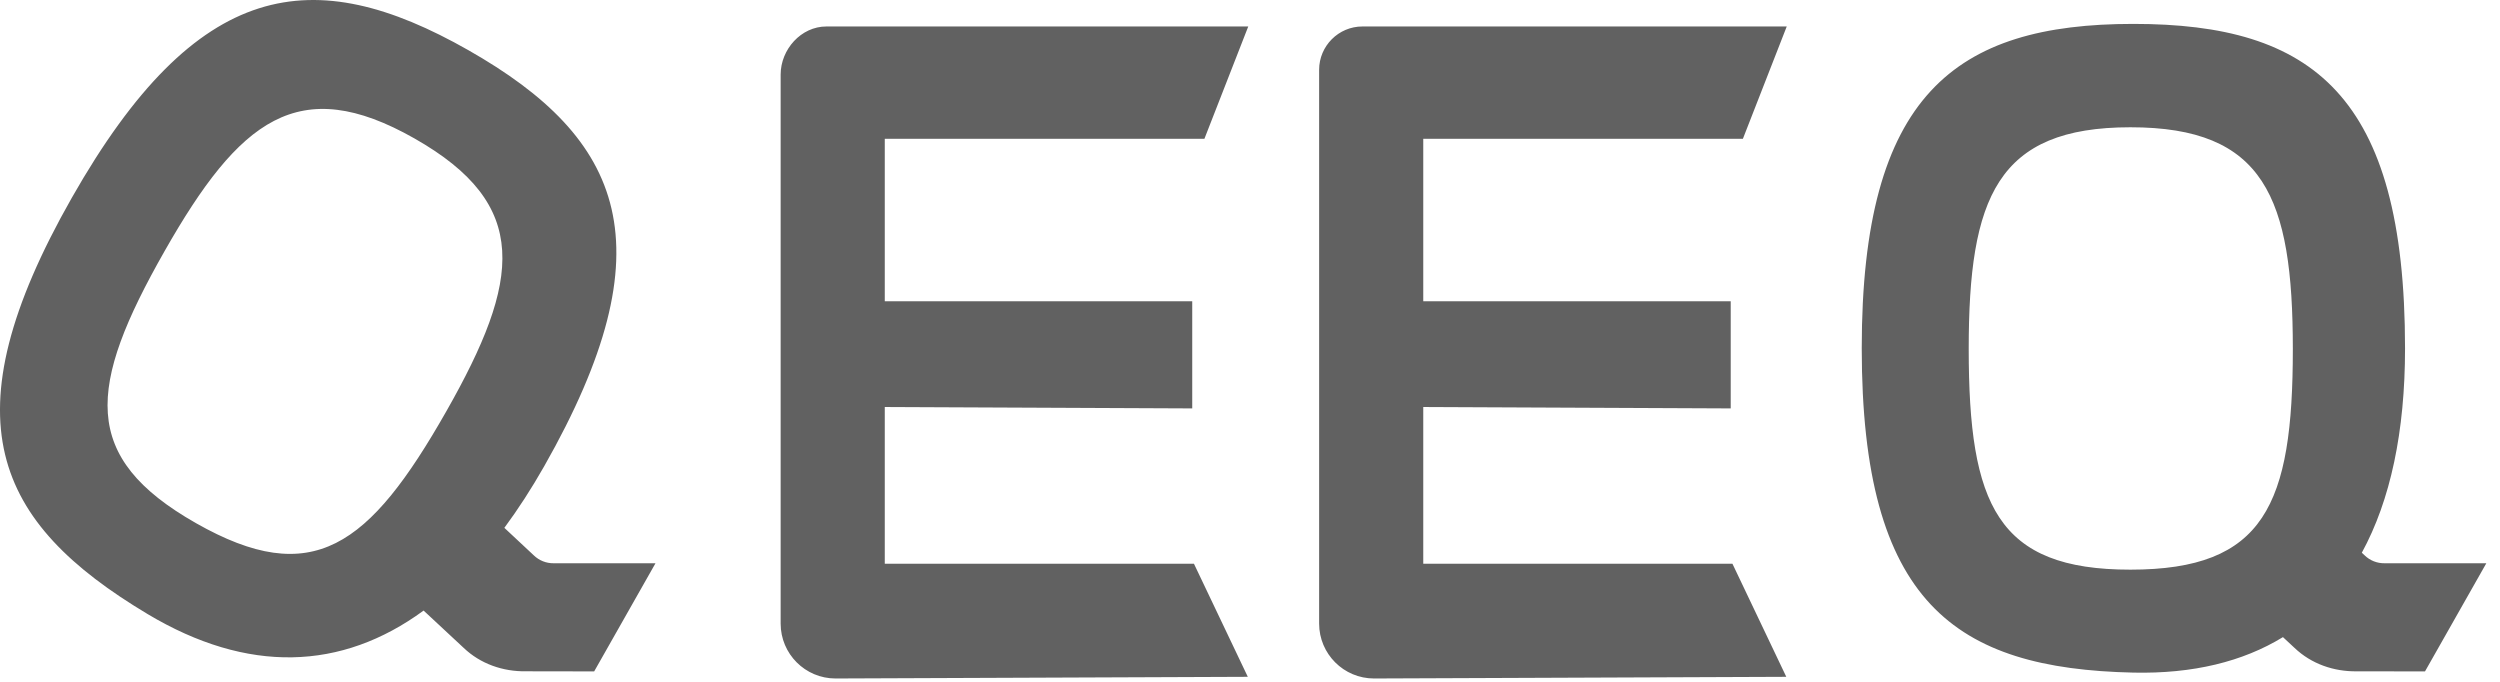 <?xml version="1.0" encoding="UTF-8"?>
<svg width="66px" height="18px" viewBox="0 0 66 18" version="1.1" xmlns="http://www.w3.org/2000/svg" xmlns:xlink="http://www.w3.org/1999/xlink">
    <!-- Generator: Sketch 60.1 (88133) - https://sketch.com -->
    <title>logo_qeeq</title>
    <desc>Created with Sketch.</desc>
    <g id="Page-1" stroke="none" stroke-width="1" fill="none" fill-rule="evenodd">
        <g id="reward-program_未登录" transform="translate(-223, -1179)" fill="#616161">
            <g id="benefits" transform="translate(-326, 1021)">
                <g id="card_silver" transform="translate(457, 95)">
                    <g id="logo_qeeq" transform="translate(92, 63)">
                        <path d="M32.954,0.699 L31.796,3.665 L23.358,3.665 L23.358,7.953 L31.475,7.953 L31.475,10.782 L23.358,10.745 L23.358,14.882 L31.52,14.882 L32.942,17.868 L22.058,17.912 C21.258,17.912 20.609,17.263 20.609,16.463 L20.609,16.463 L20.609,1.97 C20.609,1.304 21.149,0.699 21.816,0.699 L21.816,0.699 L32.954,0.699 Z M47.17,0.699 L46.012,3.665 L37.574,3.665 L37.574,7.953 L45.691,7.953 L45.691,10.782 L37.574,10.745 L37.574,14.882 L45.736,14.882 L47.158,17.868 L36.274,17.912 C35.474,17.912 34.825,17.263 34.825,16.463 L34.825,16.463 L34.825,1.842 C34.825,1.213 35.339,0.699 35.967,0.699 L35.967,0.699 L47.17,0.699 Z M56.32,0.631 C61.045,0.63 63.492,2.5 63.493,9.193 C63.494,11.393 63.108,13.207 62.352,14.592 L62.352,14.592 L62.427,14.662 C62.567,14.798 62.756,14.873 62.952,14.87 L62.952,14.87 L65.639,14.87 L64.02,17.725 L62.223,17.723 C61.61,17.732 61.018,17.526 60.575,17.104 L60.575,17.104 L60.27,16.82 C59.209,17.469 57.892,17.791 56.323,17.757 C51.608,17.653 49.151,15.911 49.15,9.195 C49.149,2.503 51.619,0.631 56.32,0.631 Z M1.895,5.223 C5.202,-0.595 8.275,-1 12.362,1.323 C16.47,3.658 17.672,6.494 14.365,12.312 C14.029,12.903 13.678,13.444 13.315,13.935 L13.315,13.935 L14.093,14.662 C14.234,14.798 14.422,14.873 14.618,14.87 L14.618,14.87 L17.305,14.87 L15.686,17.725 L13.889,17.722 C13.276,17.732 12.684,17.526 12.241,17.104 L12.241,17.104 L11.183,16.119 C9.015,17.708 6.538,17.79 3.898,16.212 C-0.149,13.791 -1.424,11.062 1.895,5.223 Z M56.241,3.36 C52.723,3.36 51.974,5.213 51.974,9.211 C51.975,13.333 52.725,15.04 56.243,15.039 C59.782,15.039 60.531,13.331 60.531,9.209 C60.53,5.212 59.78,3.359 56.241,3.36 Z M10.944,3.656 C7.885,1.918 6.318,3.158 4.343,6.633 C2.306,10.217 2.114,12.071 5.172,13.81 C8.249,15.559 9.744,14.445 11.781,10.862 C13.757,7.387 14.021,5.405 10.944,3.656 Z" id="形状结合"></path>
                    </g>
                </g>
            </g>
        </g>
    </g>
</svg>